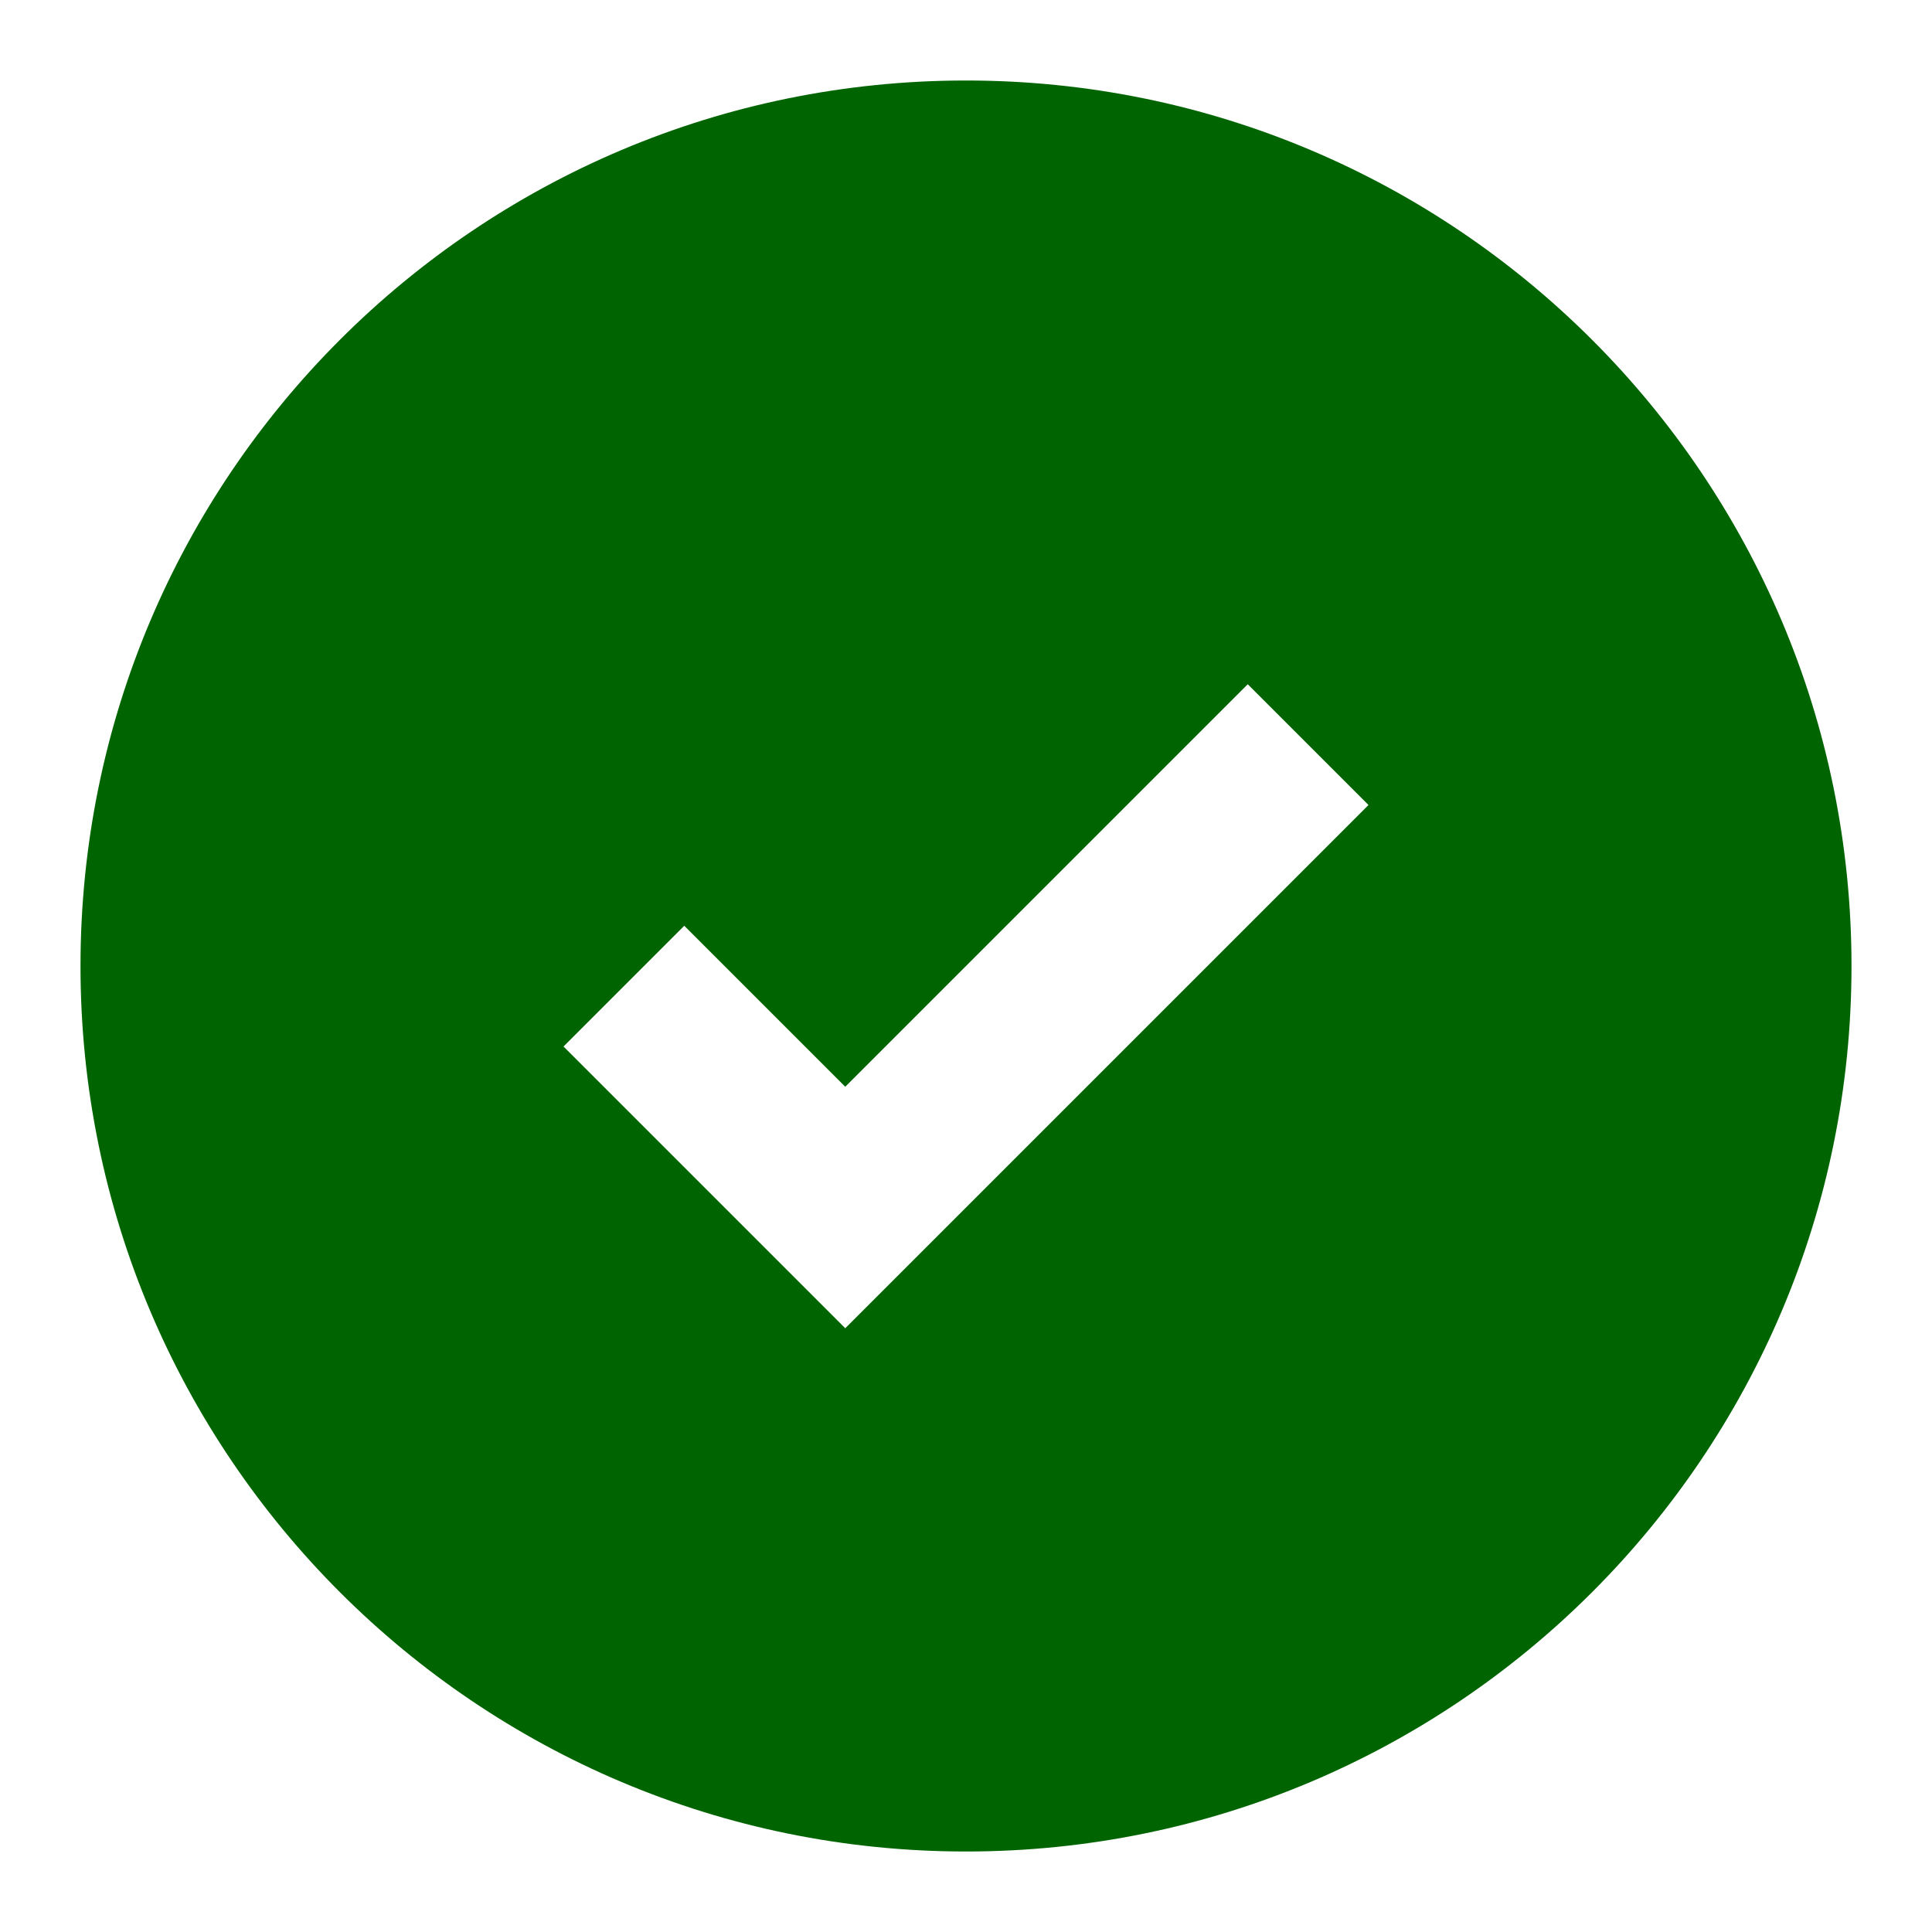 <svg xmlns="http://www.w3.org/2000/svg" width="512" height="512" viewBox="0 0 24 24"><path fill="#006400" fill-rule="evenodd" d="M23 12c0 6.075-4.925 11-11 11S1 18.075 1 12S5.925 1 12 1s11 4.925 11 11M7 13l1.5-1.5l2 2l5-5L17 10l-6.5 6.5z" clip-rule="evenodd"/></svg>
